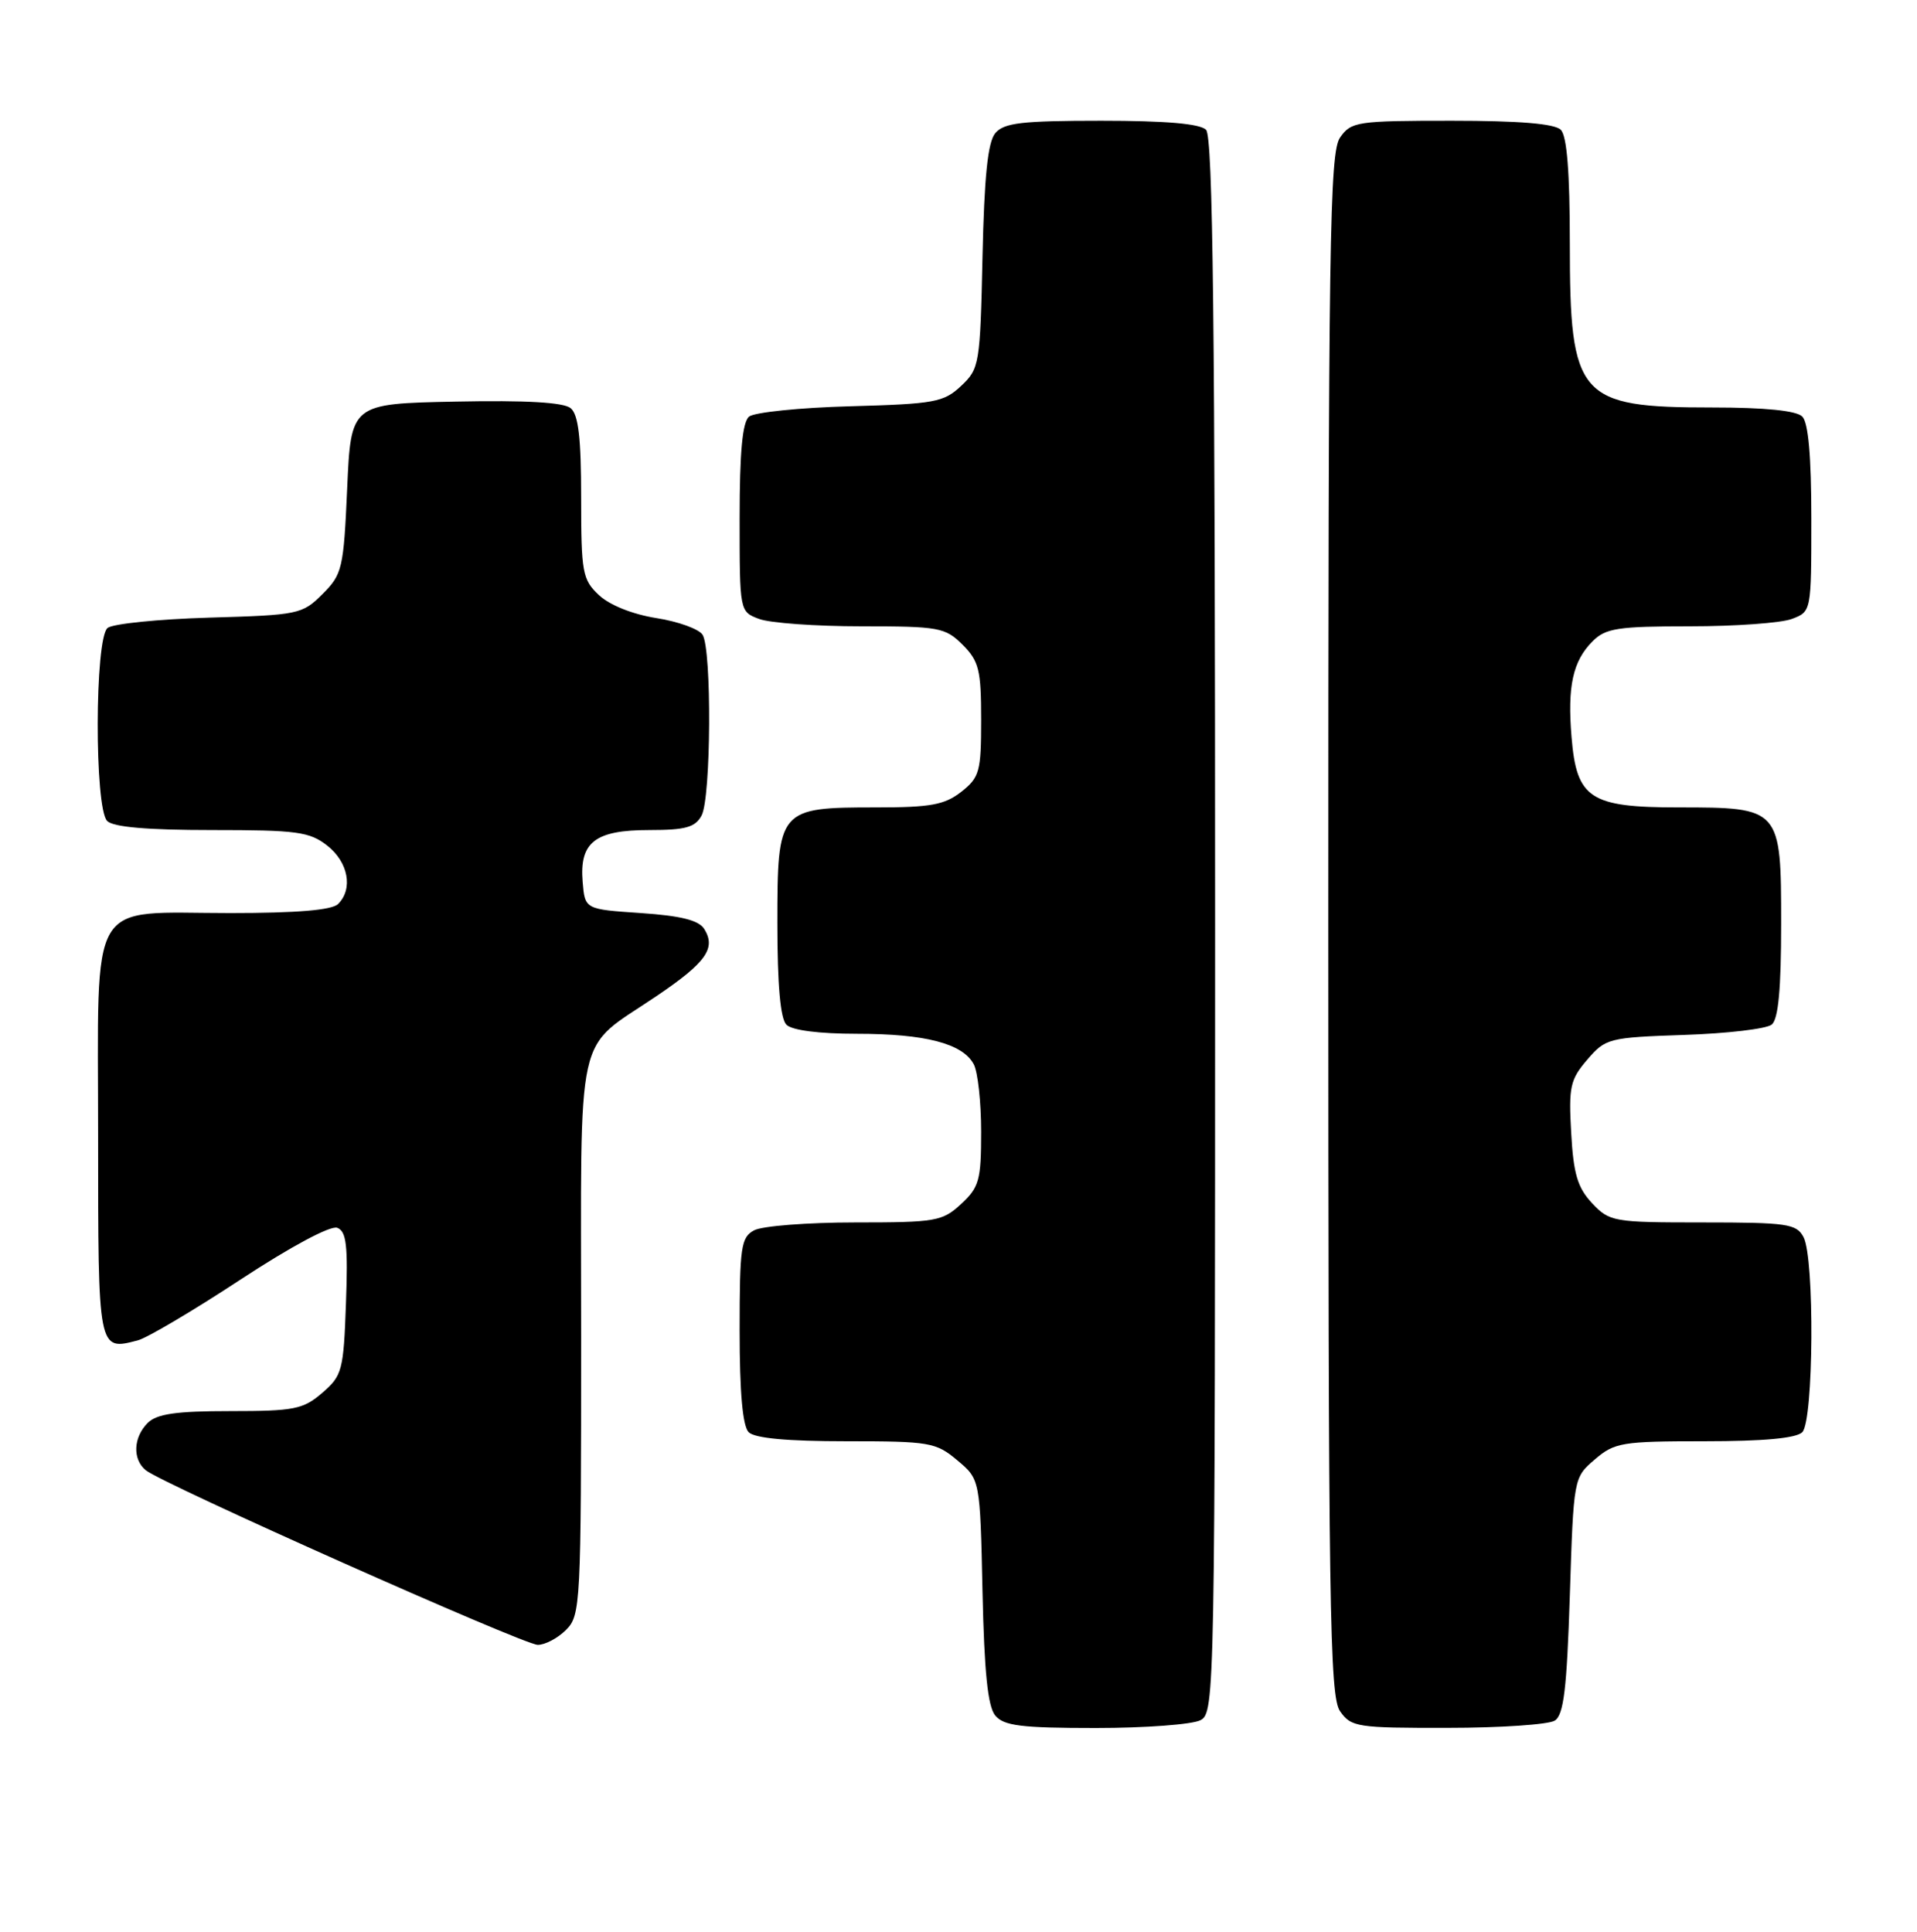 <?xml version="1.0" encoding="UTF-8" standalone="no"?>
<!DOCTYPE svg PUBLIC "-//W3C//DTD SVG 1.1//EN" "http://www.w3.org/Graphics/SVG/1.1/DTD/svg11.dtd" >
<svg xmlns="http://www.w3.org/2000/svg" xmlns:xlink="http://www.w3.org/1999/xlink" version="1.1" viewBox="0 0 254 256">
 <g >
 <path fill="currentColor"
d=" M 159.07 227.96 C 160.96 226.95 161.00 224.72 161.00 122.66 C 161.00 42.90 160.72 18.12 159.80 17.20 C 158.99 16.39 154.45 16.00 145.92 16.00 C 135.36 16.00 133.02 16.28 131.87 17.65 C 130.88 18.84 130.41 23.41 130.18 34.04 C 129.87 48.29 129.77 48.86 127.35 51.14 C 125.05 53.31 123.84 53.53 112.67 53.84 C 105.98 54.02 99.94 54.64 99.25 55.21 C 98.37 55.94 98.00 59.94 98.00 68.65 C 98.00 81.04 98.00 81.05 100.57 82.02 C 101.98 82.56 108.07 83.00 114.11 83.00 C 124.44 83.00 125.24 83.15 127.55 85.45 C 129.71 87.62 130.00 88.78 130.00 95.38 C 130.00 102.26 129.79 103.02 127.37 104.93 C 125.16 106.66 123.32 107.00 116.09 107.00 C 103.15 107.00 103.00 107.18 103.00 122.36 C 103.00 130.55 103.40 135.00 104.20 135.80 C 104.94 136.54 108.54 137.00 113.55 137.00 C 122.61 137.00 127.55 138.29 129.02 141.04 C 129.56 142.05 130.00 146.07 130.00 149.98 C 130.00 156.39 129.74 157.34 127.35 159.55 C 124.87 161.85 124.02 162.00 113.29 162.00 C 107.01 162.00 101.00 162.47 99.93 163.04 C 98.18 163.97 98.00 165.23 98.00 176.34 C 98.00 184.54 98.40 189.00 99.20 189.80 C 100.00 190.60 104.34 191.00 112.12 191.00 C 123.20 191.00 124.01 191.14 126.85 193.53 C 129.86 196.06 129.86 196.06 130.18 210.88 C 130.41 221.58 130.88 226.16 131.87 227.35 C 133.01 228.71 135.31 229.00 145.19 229.00 C 151.76 229.00 158.00 228.53 159.07 227.96 Z  M 206.00 228.02 C 207.19 227.27 207.60 223.86 208.00 211.45 C 208.50 195.83 208.50 195.82 211.31 193.41 C 213.93 191.16 214.89 191.00 225.86 191.00 C 233.66 191.00 238.00 190.60 238.80 189.80 C 240.31 188.29 240.45 166.71 238.96 163.93 C 238.03 162.18 236.77 162.00 225.64 162.00 C 213.76 162.00 213.27 161.91 210.95 159.45 C 209.03 157.40 208.48 155.58 208.18 150.13 C 207.83 144.04 208.05 143.06 210.31 140.43 C 212.74 137.60 213.16 137.49 223.16 137.15 C 228.85 136.96 234.06 136.35 234.75 135.78 C 235.63 135.06 236.00 131.08 236.00 122.43 C 236.00 107.08 235.93 107.00 222.39 107.00 C 210.68 107.00 208.90 105.83 208.23 97.71 C 207.66 90.94 208.40 87.60 211.03 84.97 C 212.75 83.25 214.38 83.00 223.93 83.00 C 229.95 83.00 236.02 82.56 237.43 82.02 C 240.00 81.05 240.00 81.03 240.00 68.72 C 240.00 60.47 239.60 56.00 238.80 55.20 C 238.02 54.42 233.88 54.00 226.85 54.00 C 209.13 54.00 208.00 52.70 208.00 32.30 C 208.00 22.82 207.62 18.02 206.80 17.20 C 205.99 16.39 201.32 16.00 192.36 16.00 C 179.81 16.00 179.03 16.12 177.56 18.22 C 176.17 20.20 176.00 31.75 176.00 122.50 C 176.00 213.25 176.17 224.80 177.56 226.78 C 179.03 228.88 179.81 229.00 191.81 228.98 C 198.79 228.98 205.18 228.54 206.00 228.02 Z  M 75.00 216.00 C 76.93 214.07 77.00 212.67 77.00 177.19 C 77.00 135.10 76.03 139.45 87.07 131.95 C 93.57 127.54 94.90 125.66 93.31 123.11 C 92.58 121.95 90.22 121.36 84.90 121.00 C 77.50 120.50 77.50 120.50 77.20 116.87 C 76.76 111.61 78.83 110.00 86.04 110.00 C 90.84 110.00 92.12 109.64 92.96 108.07 C 94.22 105.72 94.32 86.06 93.09 84.12 C 92.61 83.36 89.85 82.36 86.96 81.91 C 83.82 81.41 80.76 80.19 79.35 78.86 C 77.17 76.81 77.00 75.89 77.00 65.95 C 77.00 58.04 76.64 54.94 75.61 54.09 C 74.67 53.32 69.73 53.03 60.36 53.22 C 46.50 53.50 46.50 53.50 46.00 64.73 C 45.53 75.36 45.35 76.11 42.73 78.73 C 40.05 81.41 39.54 81.51 27.73 81.85 C 21.00 82.05 14.94 82.66 14.25 83.22 C 12.54 84.62 12.50 107.10 14.20 108.80 C 15.01 109.61 19.55 110.00 28.07 110.00 C 39.36 110.00 41.01 110.22 43.37 112.07 C 46.15 114.26 46.81 117.79 44.80 119.80 C 43.99 120.61 39.36 121.00 30.52 121.00 C 11.42 121.00 13.00 118.33 13.00 150.59 C 13.00 179.15 12.97 179.01 18.25 177.63 C 19.49 177.31 25.60 173.69 31.84 169.59 C 38.54 165.19 43.80 162.37 44.69 162.71 C 45.90 163.18 46.12 165.04 45.84 172.73 C 45.52 181.64 45.34 182.31 42.69 184.59 C 40.16 186.77 38.98 187.00 30.52 187.00 C 23.33 187.00 20.78 187.37 19.57 188.57 C 17.66 190.48 17.54 193.37 19.30 194.83 C 21.44 196.61 69.36 217.97 71.25 217.98 C 72.21 217.99 73.90 217.10 75.00 216.00 Z "/>
</g>
</svg>